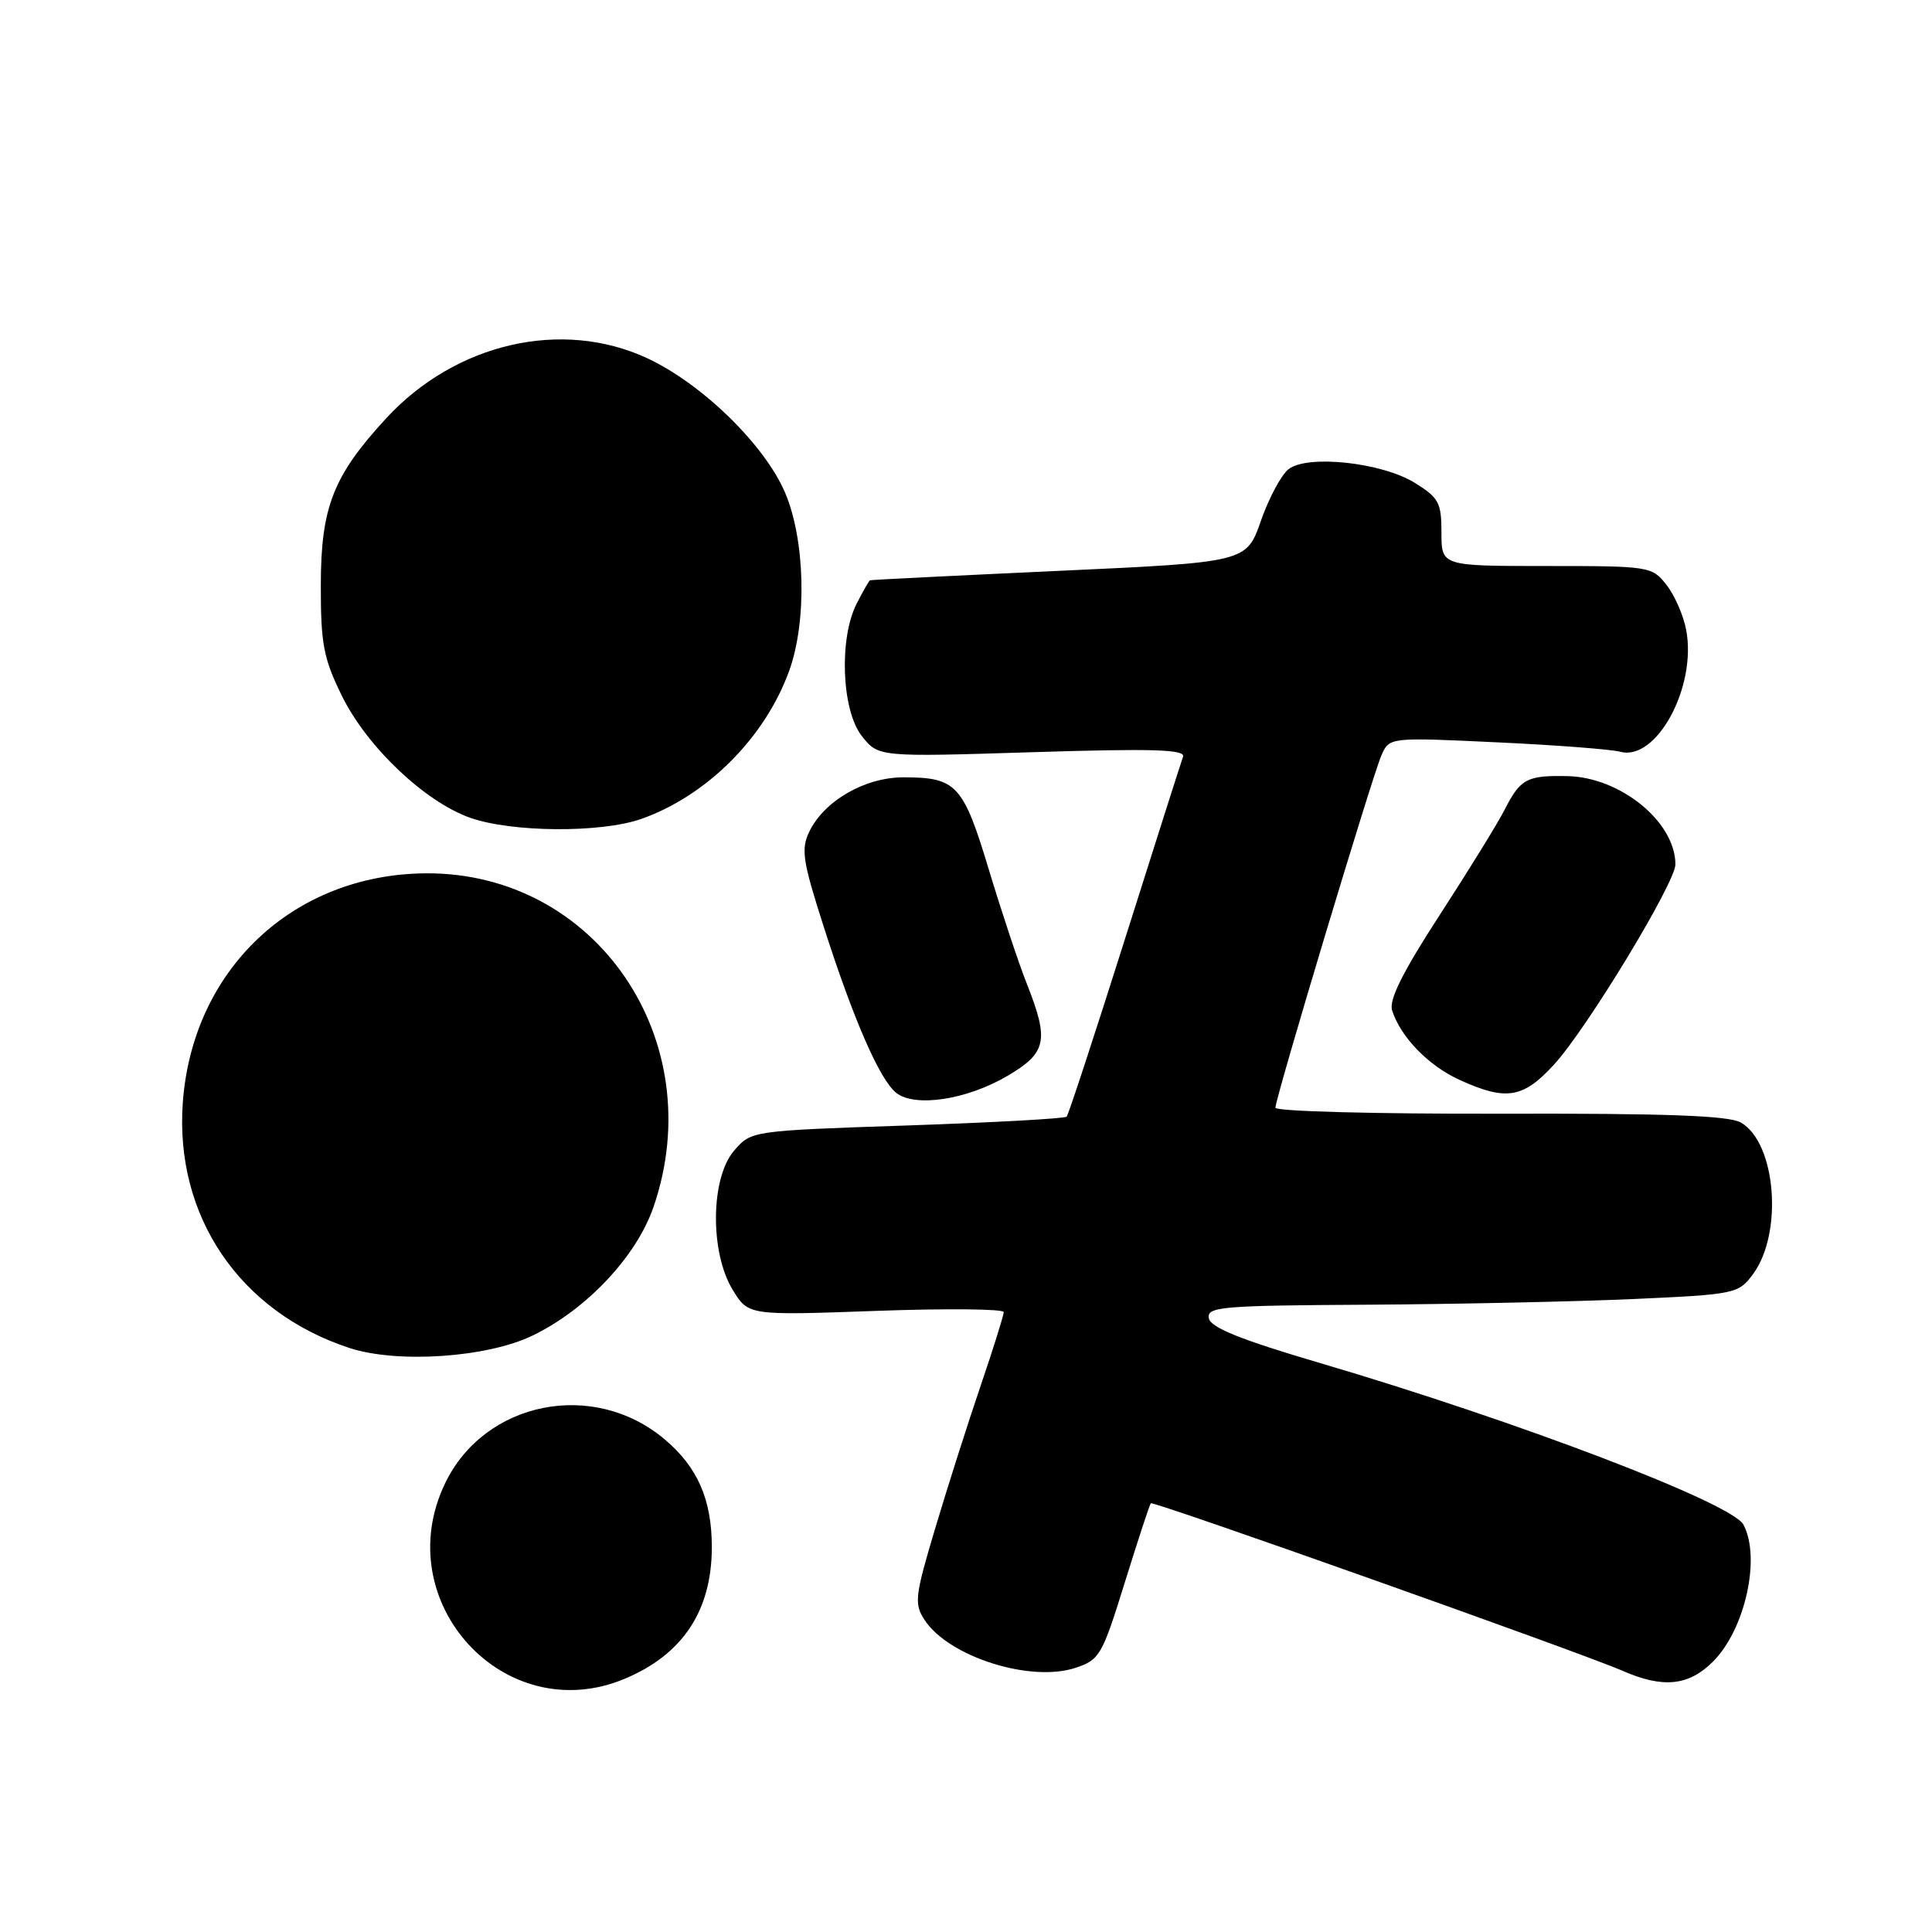 <?xml version="1.0" encoding="UTF-8" standalone="no"?>
<!DOCTYPE svg PUBLIC "-//W3C//DTD SVG 1.1//EN" "http://www.w3.org/Graphics/SVG/1.1/DTD/svg11.dtd" >
<svg xmlns="http://www.w3.org/2000/svg" xmlns:xlink="http://www.w3.org/1999/xlink" version="1.1" viewBox="0 0 256 256">
 <g >
 <path fill="currentColor"
d=" M 82.77 222.45 C 90.47 219.23 94.32 213.42 94.32 205.00 C 94.32 198.70 92.43 194.38 88.06 190.71 C 78.65 182.78 64.25 185.65 59.00 196.50 C 51.39 212.22 66.85 229.11 82.77 222.45 Z  M 226.98 220.17 C 231.24 215.92 233.35 206.39 231.01 202.02 C 229.47 199.15 201.14 188.34 174.91 180.61 C 164.38 177.51 160.41 175.91 160.18 174.68 C 159.88 173.15 161.77 172.99 181.18 172.88 C 192.90 172.81 208.75 172.47 216.40 172.13 C 229.92 171.52 230.35 171.43 232.26 168.86 C 236.30 163.44 235.35 151.42 230.67 148.74 C 229.07 147.82 220.74 147.52 198.75 147.57 C 182.39 147.61 169.00 147.26 169.00 146.78 C 169.00 145.49 181.81 102.91 183.04 100.10 C 184.10 97.69 184.10 97.69 198.30 98.36 C 206.11 98.72 213.49 99.29 214.69 99.61 C 219.49 100.91 224.85 91.02 223.43 83.48 C 223.07 81.55 221.89 78.86 220.81 77.49 C 218.89 75.05 218.58 75.00 204.93 75.00 C 191.00 75.00 191.00 75.00 191.00 70.58 C 191.00 66.60 190.65 65.95 187.47 63.98 C 183.10 61.28 173.30 60.21 170.75 62.16 C 169.79 62.90 168.14 65.97 167.08 69.00 C 165.16 74.50 165.16 74.50 140.33 75.64 C 126.67 76.27 115.40 76.83 115.28 76.89 C 115.15 76.95 114.36 78.33 113.53 79.95 C 111.15 84.55 111.51 94.11 114.19 97.52 C 116.39 100.31 116.39 100.31 136.79 99.67 C 152.75 99.17 157.10 99.30 156.76 100.27 C 156.51 100.95 153.04 111.85 149.04 124.50 C 145.04 137.15 141.57 147.71 141.34 147.96 C 141.10 148.22 131.60 148.74 120.23 149.13 C 99.54 149.83 99.54 149.83 97.27 152.47 C 94.15 156.09 94.05 165.93 97.08 170.90 C 99.16 174.31 99.16 174.31 116.08 173.70 C 125.39 173.36 133.00 173.44 133.00 173.86 C 133.00 174.28 131.63 178.65 129.96 183.56 C 128.28 188.48 125.58 196.96 123.95 202.41 C 121.22 211.52 121.11 212.51 122.51 214.65 C 125.70 219.53 136.54 222.97 142.50 221.00 C 145.71 219.94 146.04 219.36 149.04 209.69 C 150.78 204.09 152.33 199.36 152.49 199.19 C 152.81 198.86 209.48 218.98 215.00 221.39 C 220.36 223.74 223.76 223.39 226.98 220.17 Z  M 70.57 176.97 C 77.74 173.50 84.33 166.49 86.59 159.94 C 94.19 137.86 79.00 115.58 56.44 115.72 C 38.86 115.84 25.49 128.46 24.22 146.13 C 23.15 161.18 31.78 173.86 46.32 178.62 C 52.67 180.69 64.54 179.89 70.57 176.97 Z  M 133.44 142.59 C 138.70 139.51 139.04 137.90 136.07 130.38 C 135.00 127.70 132.74 120.90 131.04 115.27 C 127.63 103.96 126.74 103.00 119.71 103.00 C 114.59 103.00 109.20 106.12 107.23 110.21 C 106.12 112.52 106.36 114.10 109.11 122.68 C 113.09 135.12 116.59 143.13 118.78 144.83 C 121.29 146.76 128.09 145.72 133.44 142.59 Z  M 205.90 141.08 C 210.25 136.35 222.00 116.97 222.00 114.54 C 222.00 108.92 214.73 102.98 207.68 102.84 C 202.31 102.73 201.46 103.19 199.36 107.31 C 198.47 109.07 194.61 115.32 190.79 121.21 C 185.86 128.80 184.02 132.49 184.46 133.88 C 185.59 137.42 189.28 141.22 193.42 143.10 C 199.57 145.90 201.82 145.53 205.90 141.08 Z  M 84.98 108.51 C 93.68 105.44 101.39 97.71 104.58 88.86 C 106.95 82.29 106.69 71.48 104.01 65.24 C 101.28 58.90 93.02 50.85 85.77 47.47 C 74.46 42.21 60.37 45.45 51.17 55.43 C 44.15 63.04 42.52 67.21 42.51 77.50 C 42.50 85.34 42.86 87.23 45.30 92.20 C 48.61 98.94 56.26 106.21 62.27 108.35 C 67.82 110.31 79.64 110.39 84.98 108.51 Z "/>
</g>
</svg>